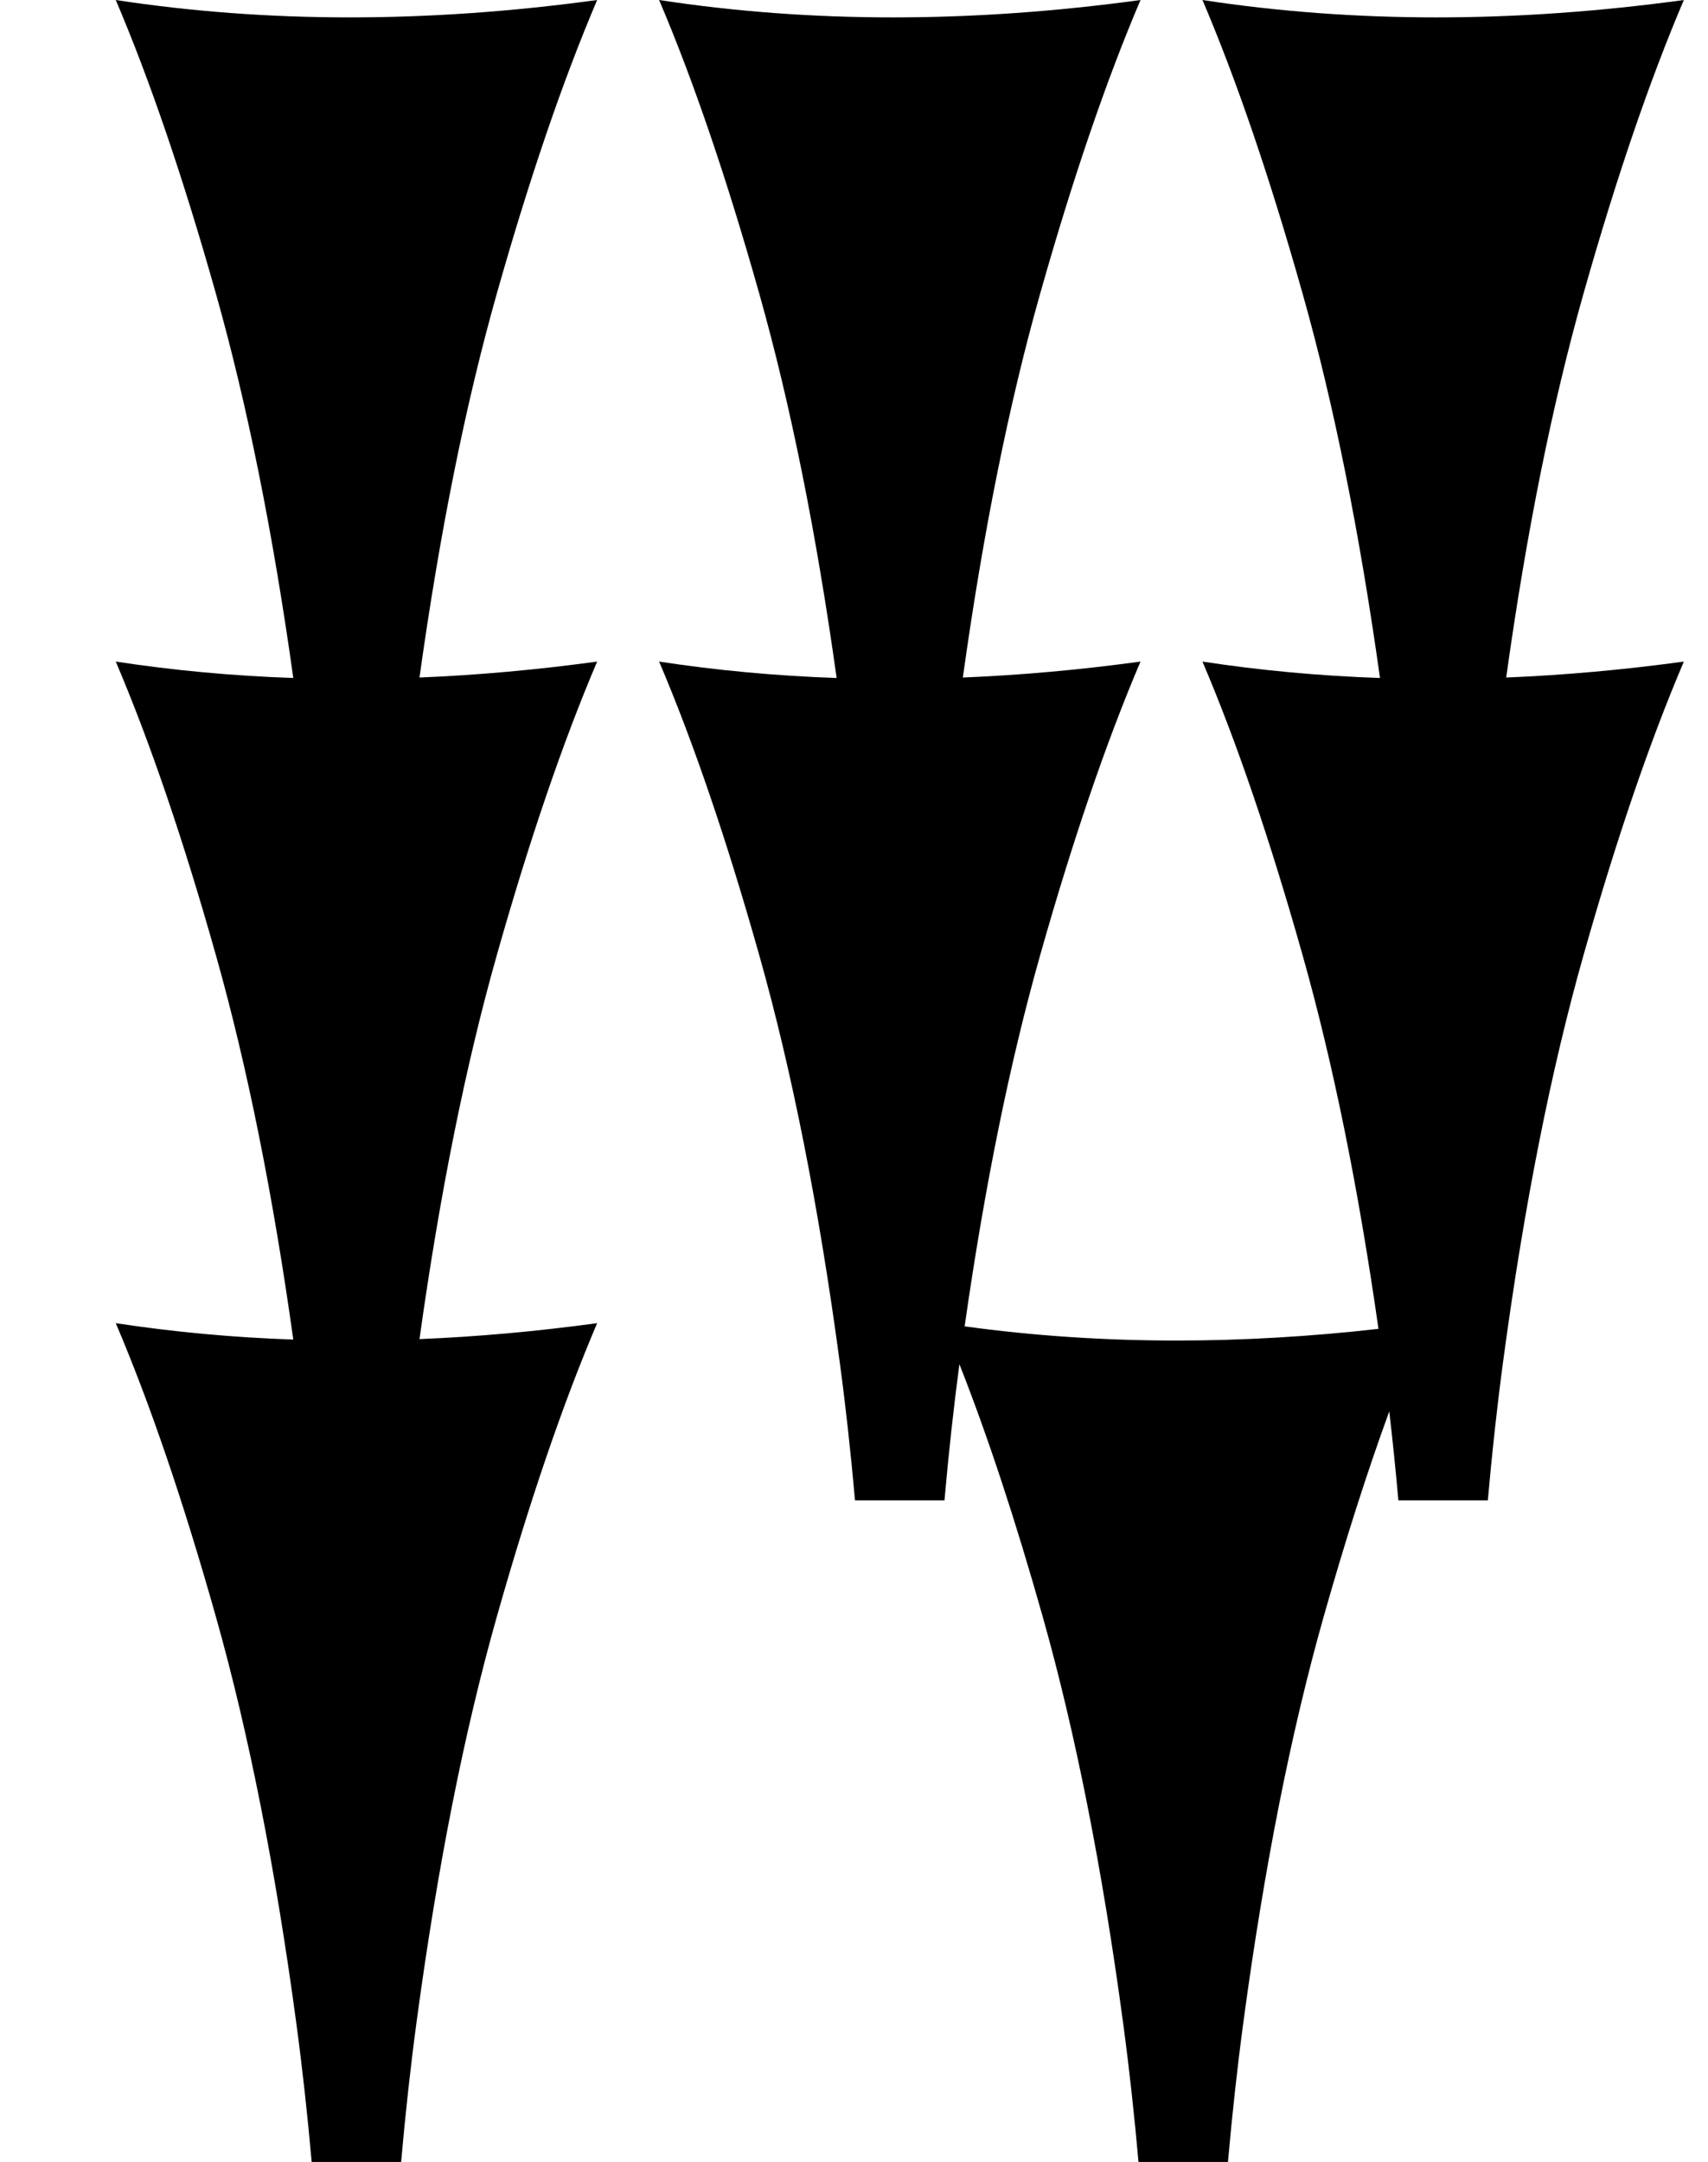 <?xml version="1.0" standalone="no"?>
<!DOCTYPE svg PUBLIC "-//W3C//DTD SVG 1.1//EN" "http://www.w3.org/Graphics/SVG/1.1/DTD/svg11.dtd" >
<svg xmlns="http://www.w3.org/2000/svg" xmlns:xlink="http://www.w3.org/1999/xlink" version="1.1" viewBox="0 0 723 915">
   <path fill="currentColor"
d="M131.929 915c-1.806 -20.37 -3.978 -39.977 -6.514 -58.821c-8.805 -65.408 -20.126 -122.641 -33.962 -171.697c-13.837 -49.057 -27.988 -90.551 -42.453 -124.481c24.499 3.747 49.549 6.062 75.148 6.948
c-8.615 -61.576 -19.514 -115.731 -32.695 -162.467c-13.837 -49.057 -27.988 -90.551 -42.453 -124.481c24.499 3.747 49.549 6.062 75.148 6.948c-8.615 -61.576 -19.514 -115.731 -32.695 -162.467
c-13.837 -49.057 -27.988 -90.551 -42.453 -124.481c32.076 4.905 65.095 7.358 99.057 7.358s68.868 -2.453 104.717 -7.358c-14.464 33.931 -28.615 75.322 -42.453 124.175c-13.211 46.645 -24.129 100.837 -32.753 162.576
c24.59 -1.005 49.658 -3.255 75.206 -6.751c-14.464 33.931 -28.615 75.322 -42.453 124.175c-13.211 46.645 -24.129 100.837 -32.753 162.576c24.59 -1.005 49.658 -3.255 75.206 -6.751
c-14.464 33.931 -28.615 75.322 -42.453 124.175c-13.836 48.852 -25.157 105.982 -33.962 171.391c-2.56 19.017 -4.747 38.828 -6.563 59.435h-37.866zM481.929 915c-1.806 -20.37 -3.978 -39.977 -6.514 -58.821
c-8.805 -65.408 -20.126 -122.641 -33.962 -171.697c-11.56 -40.982 -23.338 -76.686 -35.336 -107.112c-2.456 18.465 -4.563 37.675 -6.322 57.631h-37.866c-1.806 -20.37 -3.978 -39.977 -6.514 -58.821
c-8.805 -65.408 -20.126 -122.641 -33.962 -171.697c-13.837 -49.057 -27.988 -90.551 -42.453 -124.481c24.499 3.747 49.549 6.062 75.148 6.948c-8.615 -61.576 -19.514 -115.731 -32.695 -162.467
c-13.837 -49.057 -27.988 -90.551 -42.453 -124.481c32.076 4.905 65.095 7.358 99.057 7.358s68.868 -2.453 104.717 -7.358c-14.464 33.931 -28.615 75.322 -42.453 124.175c-13.211 46.645 -24.129 100.837 -32.753 162.576
c24.59 -1.005 49.658 -3.255 75.206 -6.751c-14.464 33.931 -28.615 75.322 -42.453 124.175c-12.824 45.281 -23.488 97.674 -31.99 157.179c29.14 4.003 59.048 6.005 89.727 6.005c27.849 0 56.333 -1.649 85.45 -4.948
c-8.512 -59.702 -19.197 -112.345 -32.054 -157.929c-13.837 -49.057 -27.988 -90.551 -42.453 -124.481c24.499 3.747 49.549 6.062 75.148 6.948c-8.615 -61.576 -19.514 -115.731 -32.695 -162.467
c-13.837 -49.057 -27.988 -90.551 -42.453 -124.481c32.076 4.905 65.095 7.358 99.057 7.358s68.868 -2.453 104.717 -7.358c-14.464 33.931 -28.615 75.322 -42.453 124.175c-13.211 46.645 -24.129 100.837 -32.753 162.576
c24.59 -1.005 49.658 -3.255 75.206 -6.751c-14.464 33.931 -28.615 75.322 -42.453 124.175c-13.836 48.852 -25.157 105.982 -33.962 171.391c-2.56 19.017 -4.747 38.828 -6.563 59.435h-37.866
c-1.14 -12.854 -2.425 -25.405 -3.855 -37.651c-9.387 25.704 -18.638 54.647 -27.753 86.826c-13.836 48.852 -25.157 105.982 -33.962 171.391c-2.56 19.017 -4.747 38.828 -6.563 59.435h-37.866z" />
</svg>
